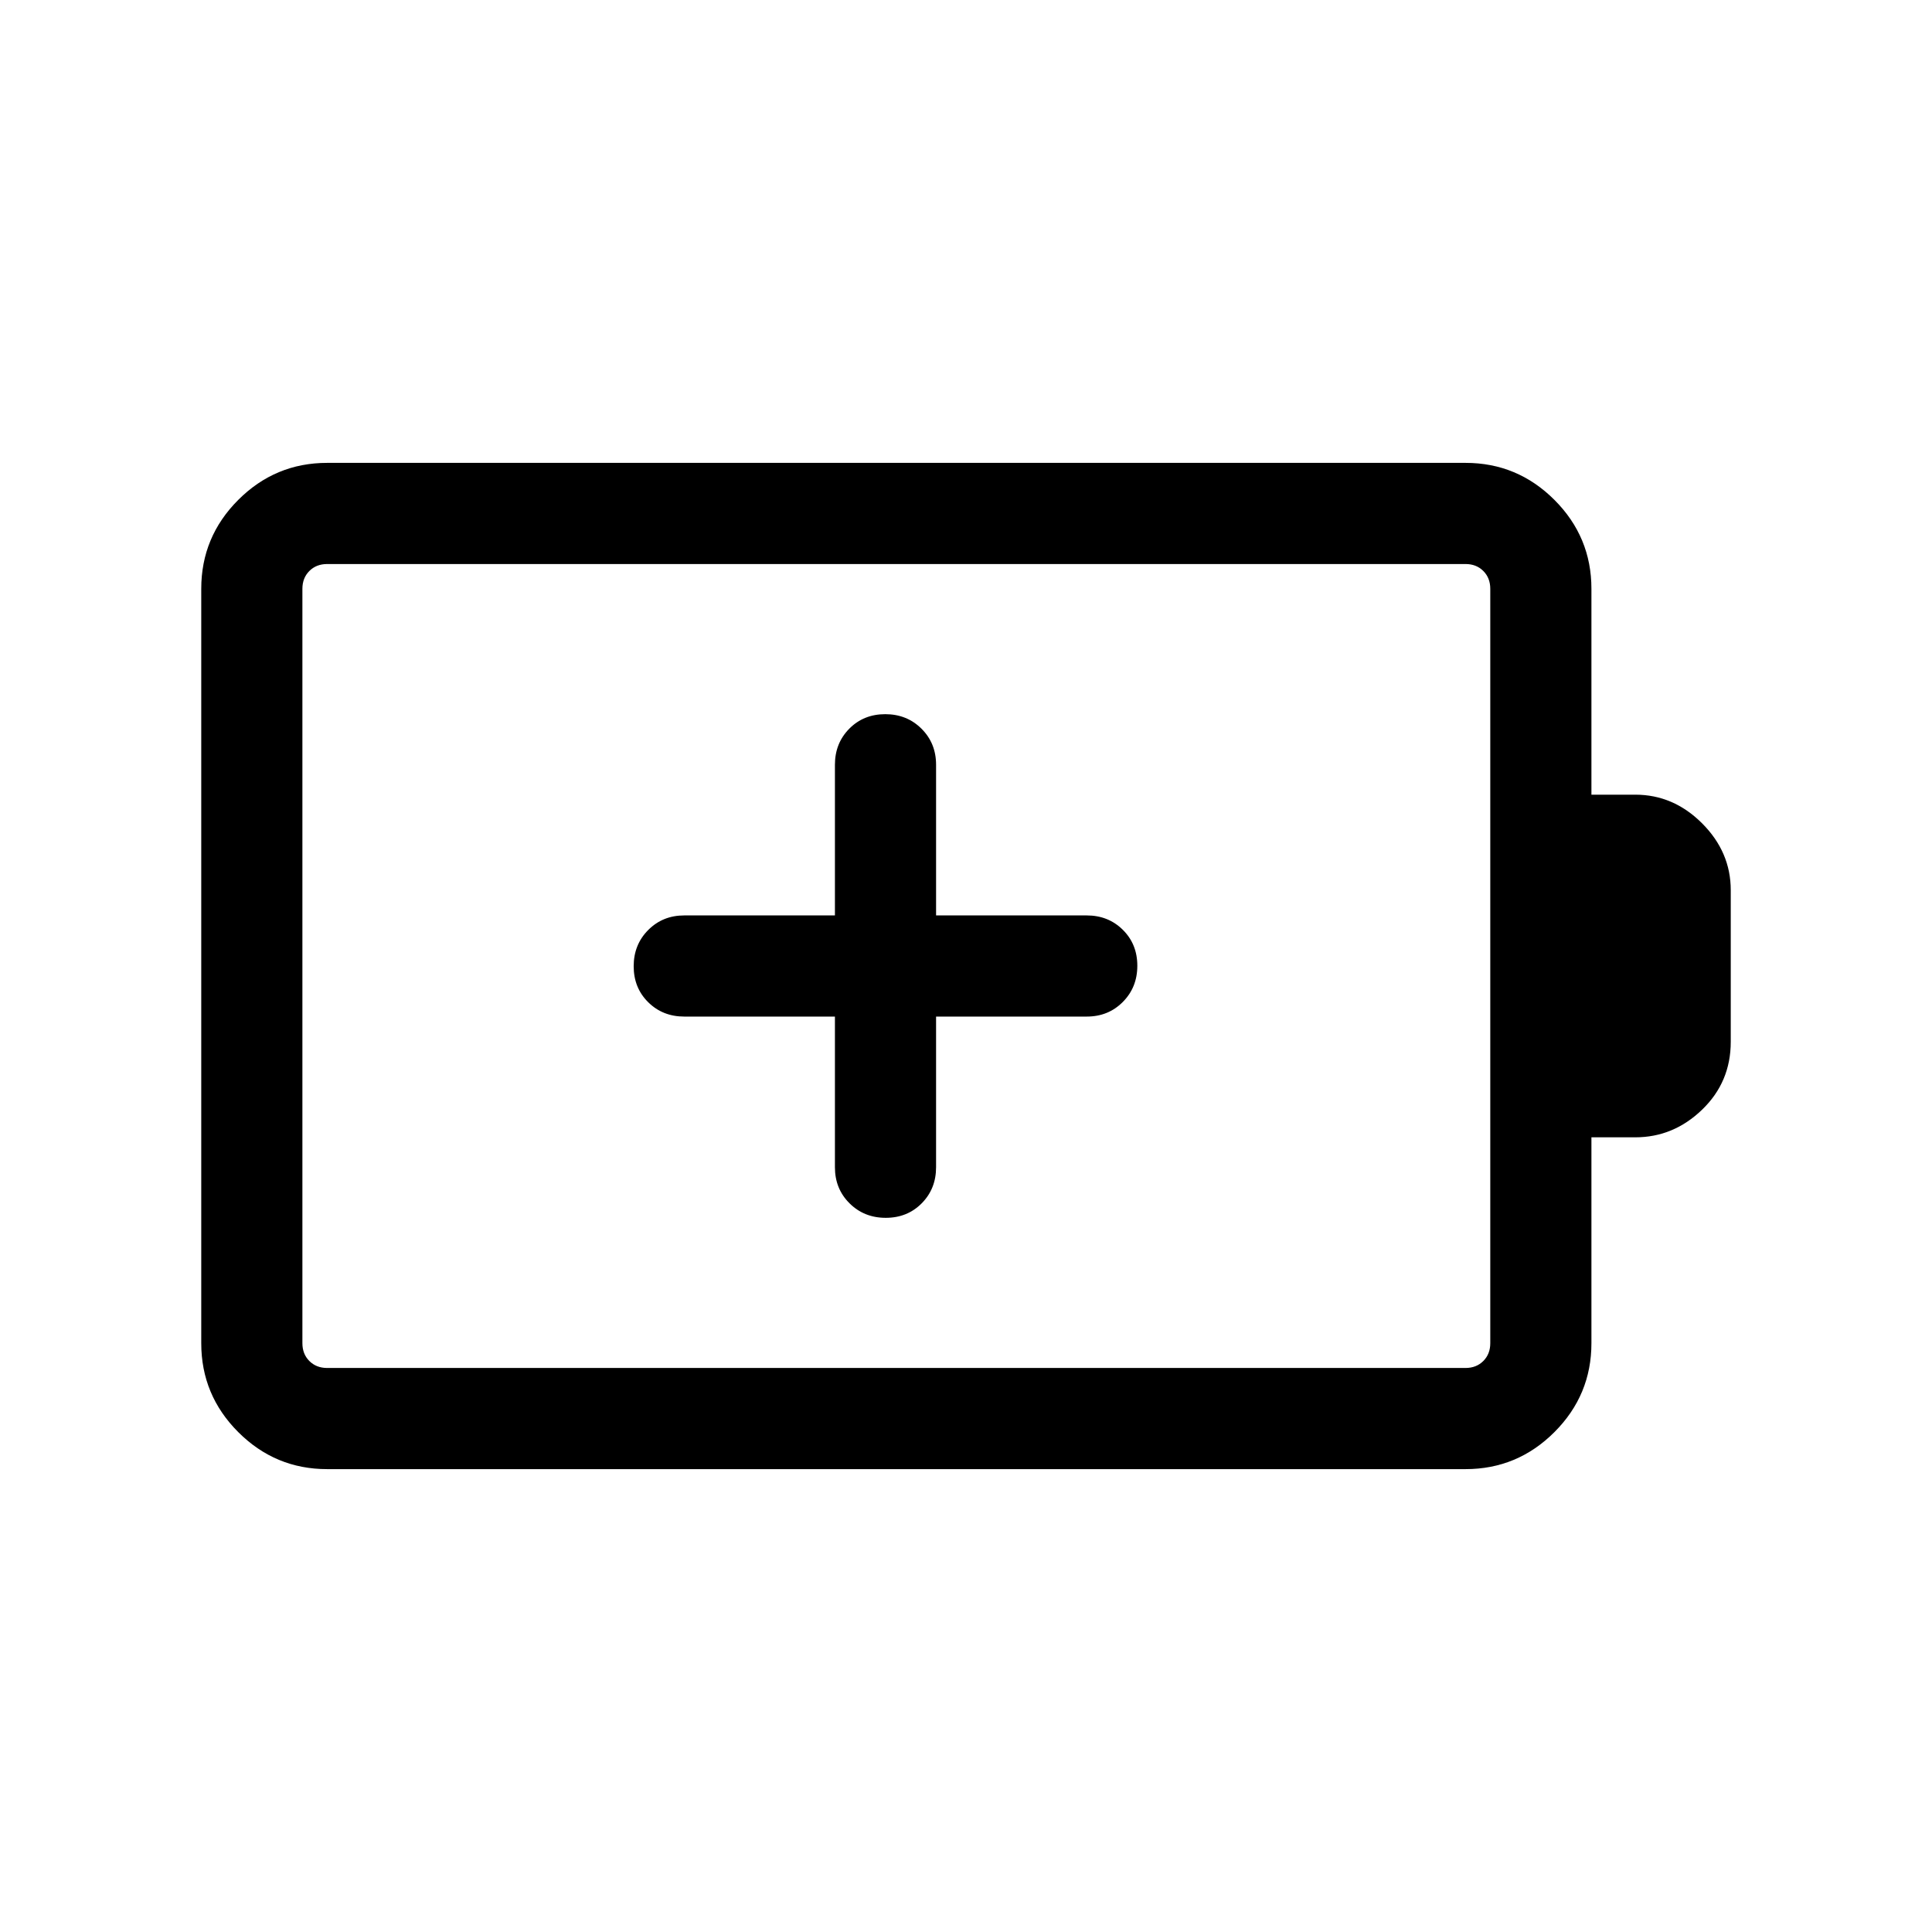 <svg xmlns="http://www.w3.org/2000/svg" height="40" viewBox="0 -960 960 960" width="40"><path d="M414.87-454.87V-380q0 10.7 7.25 17.91 7.25 7.22 18 7.22t17.88-7.22q7.13-7.21 7.13-17.91v-74.87H540q10.7 0 17.91-7.25 7.22-7.25 7.22-18T557.91-498q-7.21-7.13-17.91-7.13h-74.87V-580q0-10.7-7.25-17.91-7.25-7.22-18-7.22T422-597.91q-7.13 7.21-7.13 17.91v74.87H340q-10.7 0-17.91 7.25-7.22 7.25-7.22 18t7.22 17.88q7.21 7.13 17.91 7.13h74.87Zm-252.3 174.61h565.64q5.38 0 8.84-3.46t3.46-8.85v-374.86q0-5.39-3.46-8.85t-8.84-3.46H162.57q-5.39 0-8.85 3.46t-3.46 8.85v374.86q0 5.39 3.46 8.85t8.85 3.46Zm0 50.26q-25.79 0-44.18-18.39T100-292.57v-374.86q0-25.79 18.39-44.18T162.57-730h565.64q25.78 0 44.17 18.39t18.39 44.18v102.3h21.79q18.96 0 33.2 14.24Q860-536.64 860-517.69v75.38q0 19.98-14.24 33.71t-33.2 13.73h-21.79v102.3q0 25.79-18.39 44.18T728.21-230H162.57Zm-12.31-50.26v-399.48 399.48Z"/></svg>